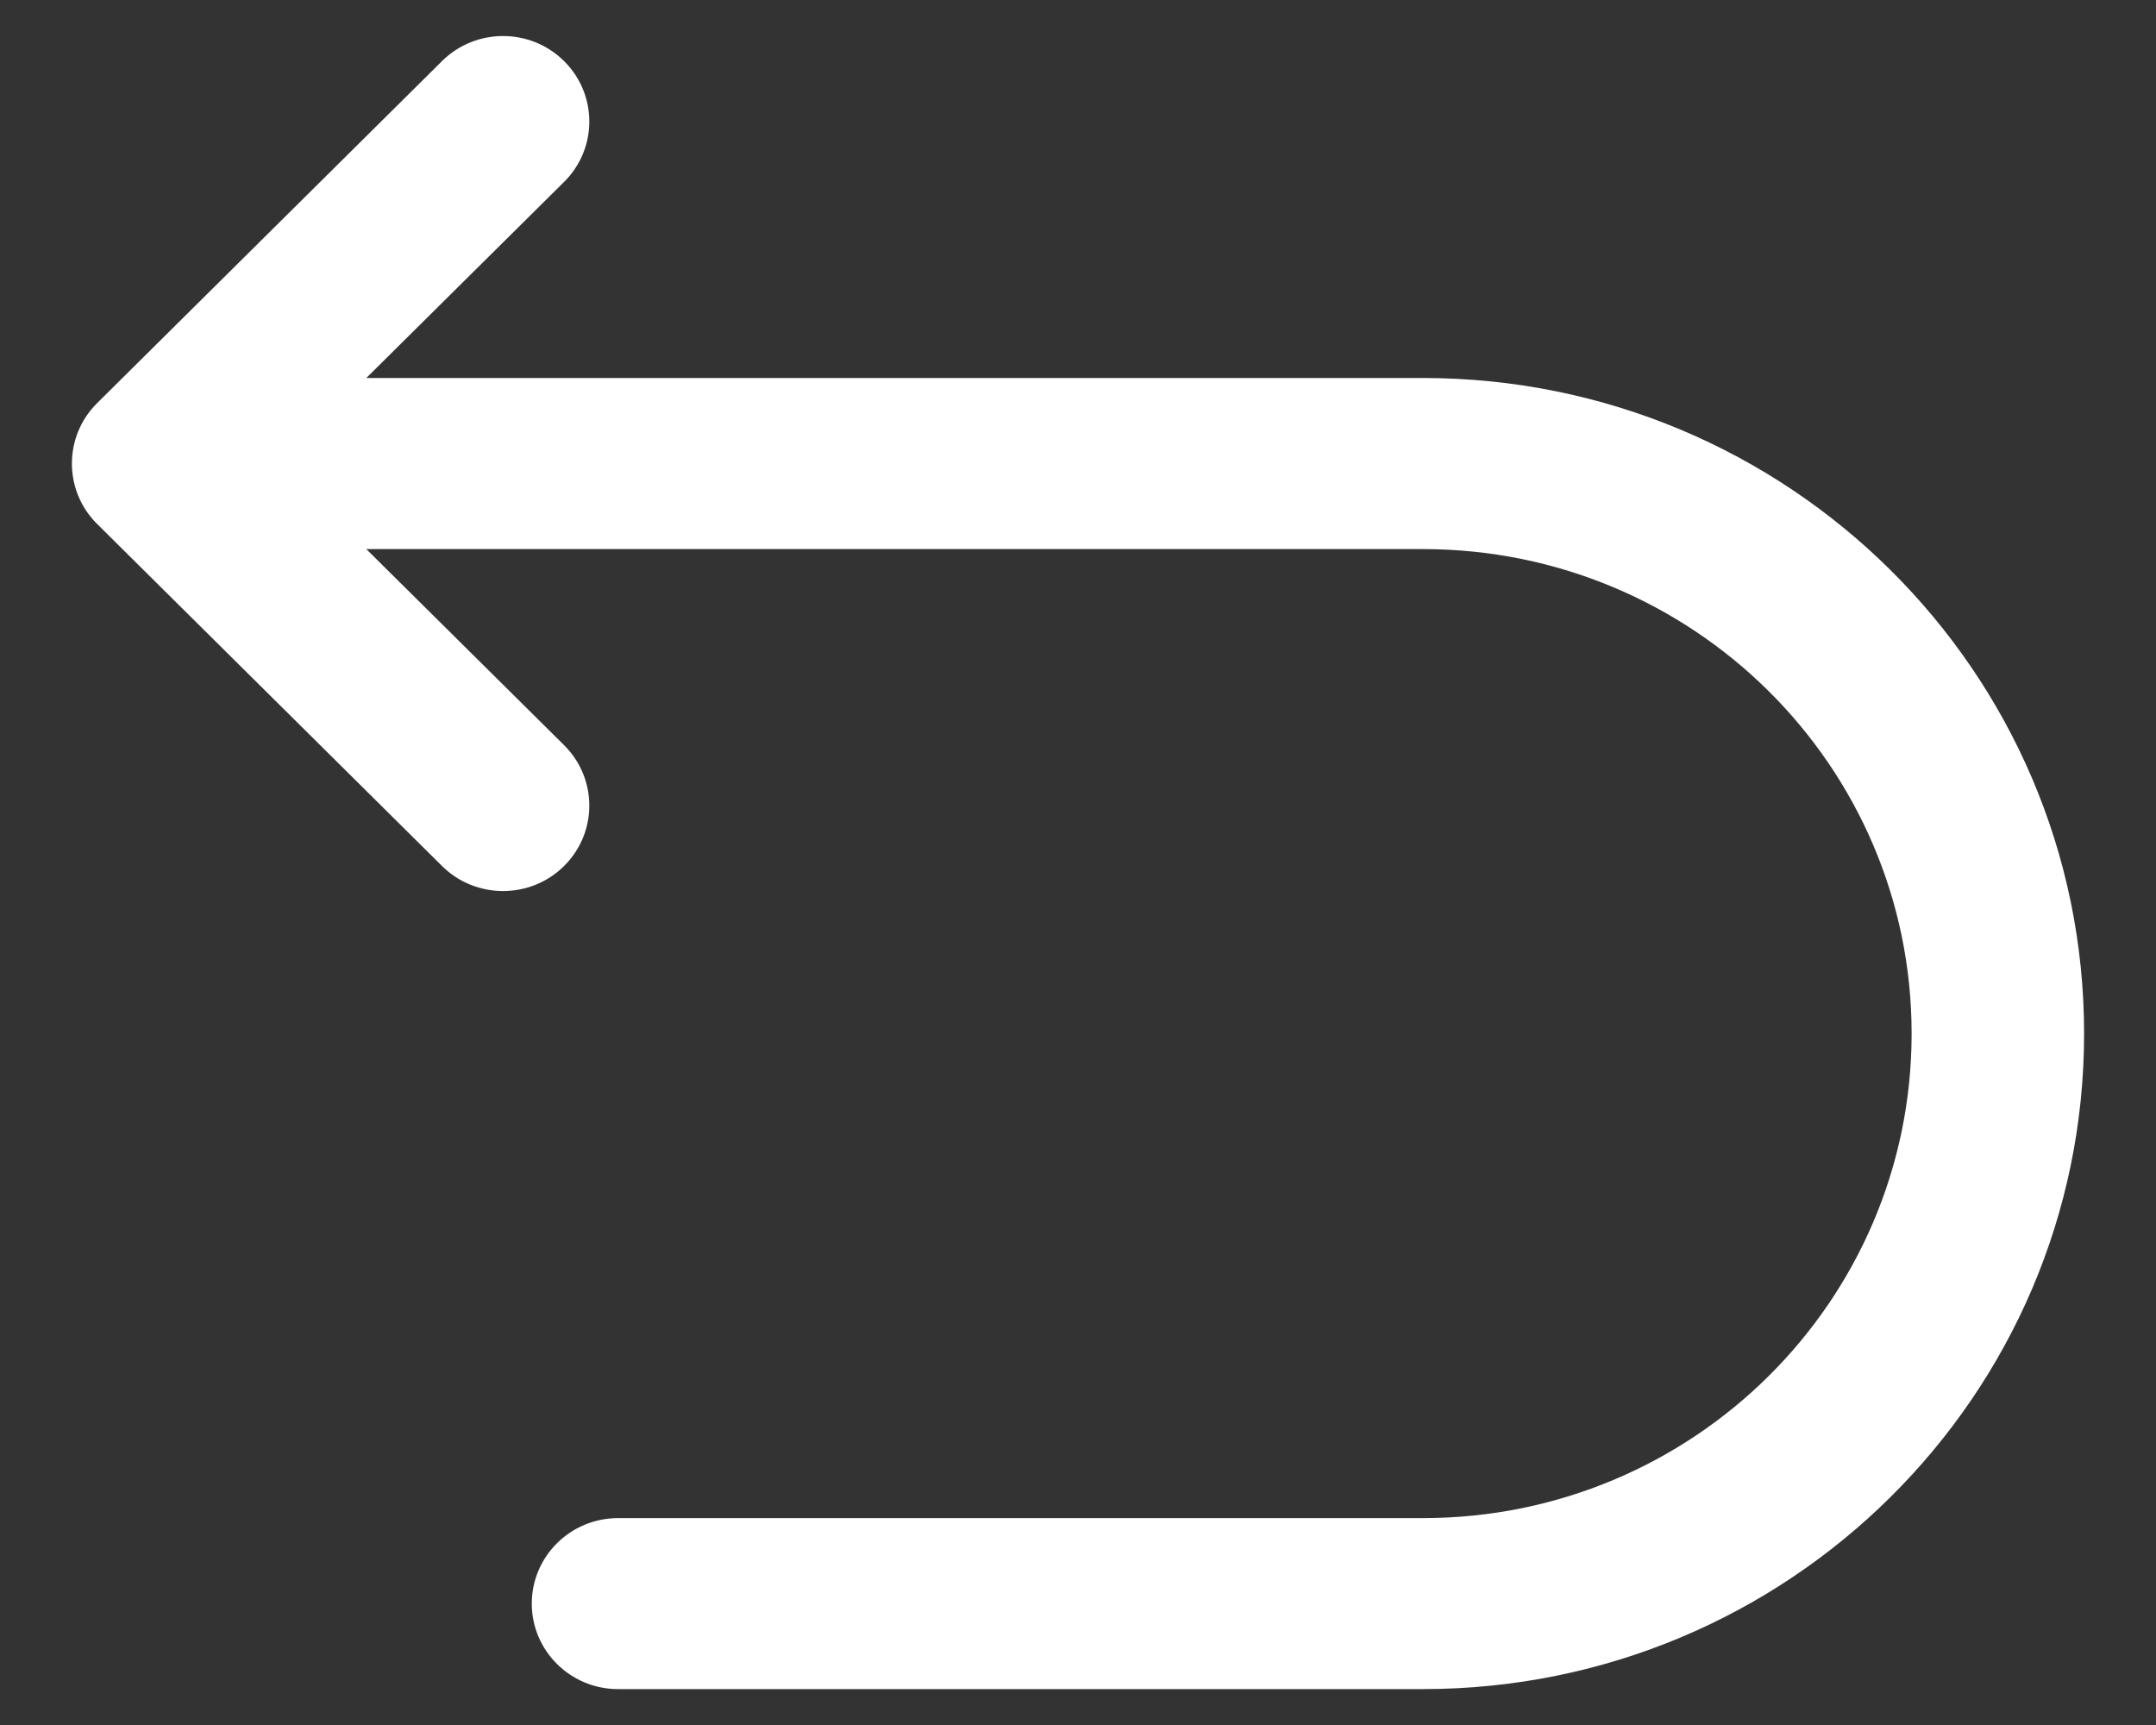 <svg width="20" height="16" viewBox="0 0 20 16" fill="none" xmlns="http://www.w3.org/2000/svg">
<rect x="0" y="0" width="20" height="16" fill="#333333" stroke="none"/>
<path fill-rule="evenodd" clip-rule="evenodd" d="M5.232 0.566C5.545 0.876 5.545 1.378 5.232 1.688L3.398 3.506H13.2C16.587 3.506 19.333 6.229 19.333 9.587C19.333 12.945 16.587 15.667 13.2 15.667H5.733C5.292 15.667 4.933 15.312 4.933 14.874C4.933 14.436 5.292 14.081 5.733 14.081H13.2C15.704 14.081 17.733 12.069 17.733 9.587C17.733 7.105 15.704 5.093 13.2 5.093H3.398L5.232 6.911C5.545 7.221 5.545 7.723 5.232 8.033C4.92 8.342 4.413 8.342 4.101 8.033L0.901 4.86C0.589 4.551 0.589 4.048 0.901 3.739L4.101 0.566C4.413 0.257 4.92 0.257 5.232 0.566Z" fill="white"/>
</svg>
